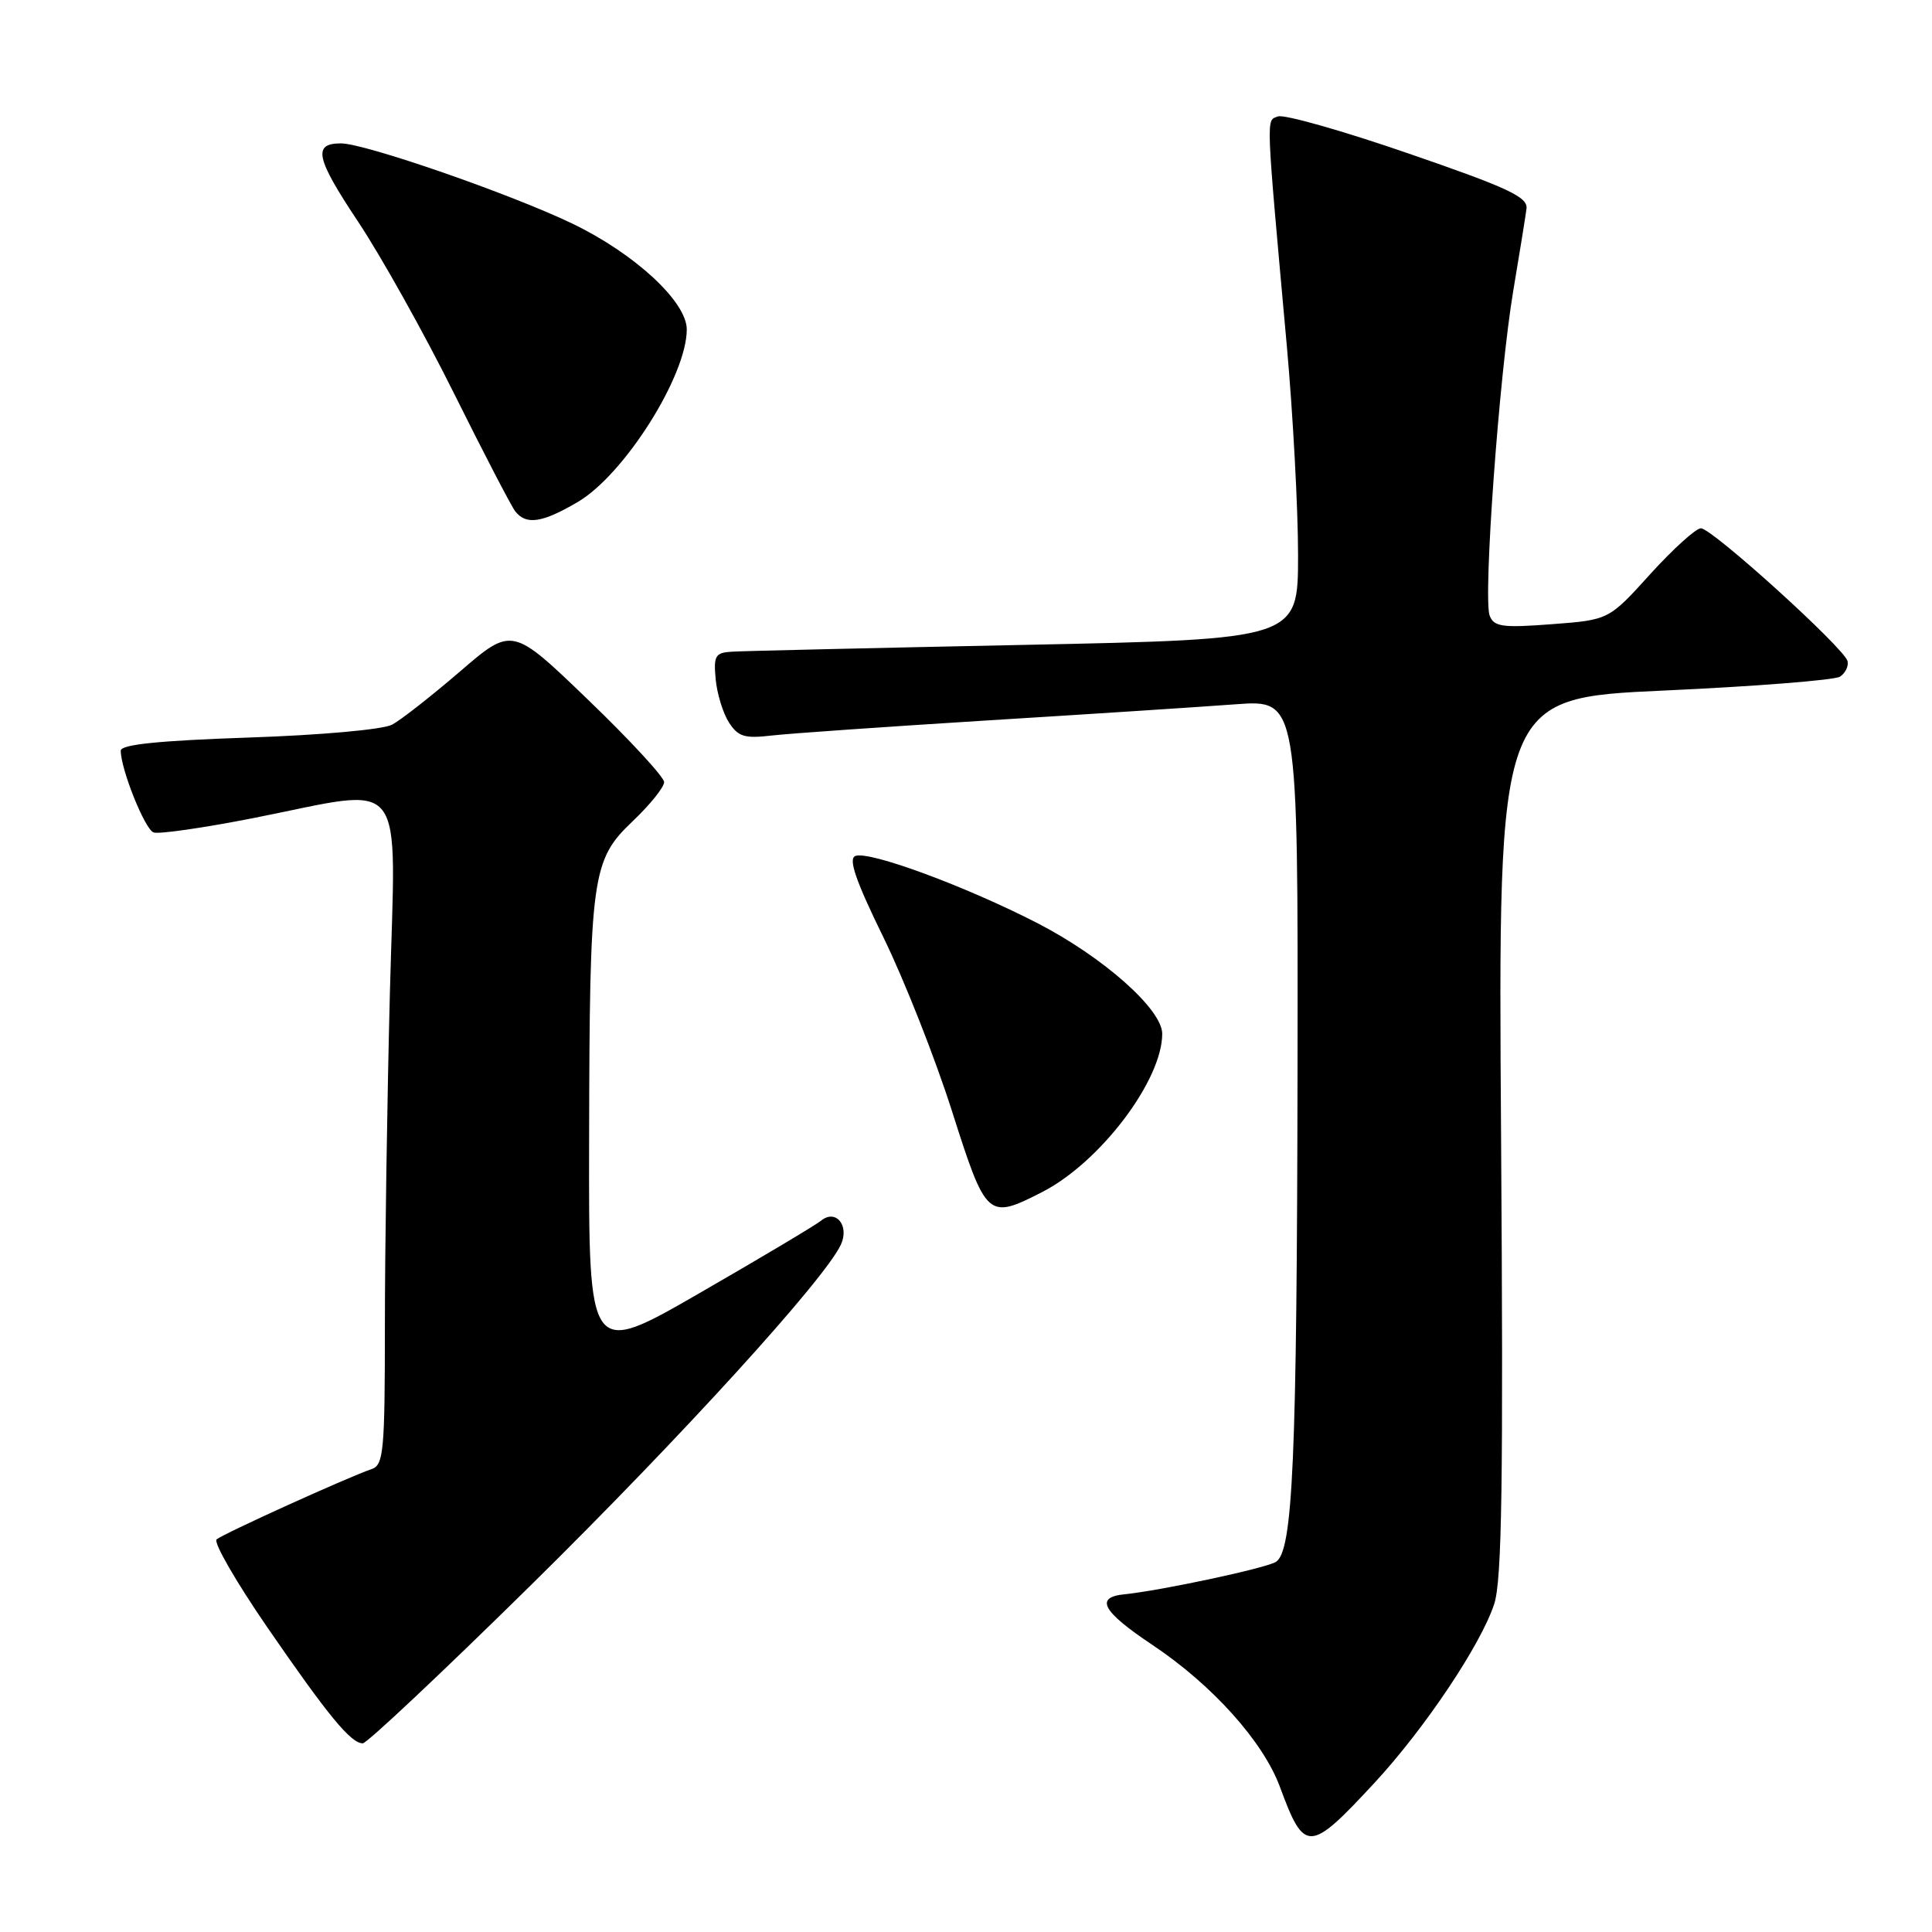 <?xml version="1.0" encoding="UTF-8" standalone="no"?>
<!DOCTYPE svg PUBLIC "-//W3C//DTD SVG 1.1//EN" "http://www.w3.org/Graphics/SVG/1.1/DTD/svg11.dtd" >
<svg xmlns="http://www.w3.org/2000/svg" xmlns:xlink="http://www.w3.org/1999/xlink" version="1.1" viewBox="0 0 256 256">
 <g >
 <path fill="currentColor"
d=" M 182.17 236.19 C 188.80 229.02 196.23 217.92 197.99 212.54 C 199.02 209.41 199.21 196.34 198.90 150.54 C 198.50 92.50 198.50 92.50 220.50 91.50 C 232.60 90.95 243.09 90.12 243.81 89.66 C 244.52 89.19 244.97 88.27 244.81 87.60 C 244.37 85.87 226.85 70.00 225.38 70.00 C 224.72 70.00 221.70 72.73 218.67 76.07 C 213.18 82.14 213.18 82.14 205.61 82.71 C 199.08 83.21 197.96 83.05 197.39 81.58 C 196.50 79.26 198.65 49.59 200.52 38.50 C 201.35 33.55 202.14 28.67 202.27 27.65 C 202.46 26.11 199.86 24.89 186.64 20.34 C 177.92 17.33 170.13 15.12 169.33 15.43 C 167.75 16.03 167.69 14.58 170.52 45.94 C 171.33 54.98 172.00 67.40 172.00 73.54 C 172.00 84.70 172.00 84.70 135.75 85.45 C 115.81 85.86 98.38 86.26 97.00 86.35 C 94.77 86.48 94.54 86.88 94.83 90.00 C 95.01 91.92 95.80 94.50 96.59 95.73 C 97.80 97.62 98.67 97.88 102.26 97.46 C 104.59 97.19 117.53 96.29 131.00 95.45 C 144.47 94.62 159.21 93.66 163.75 93.32 C 172.00 92.71 172.00 92.71 171.93 141.61 C 171.85 193.46 171.32 205.56 169.06 206.96 C 167.70 207.80 153.84 210.76 149.00 211.25 C 145.02 211.65 146.05 213.52 152.70 217.96 C 160.64 223.26 167.38 230.77 169.60 236.78 C 172.85 245.59 173.49 245.56 182.17 236.19 Z  M 70.43 209.96 C 90.35 190.33 109.30 169.51 111.42 164.92 C 112.59 162.39 110.74 160.15 108.79 161.75 C 108.08 162.33 100.86 166.64 92.75 171.31 C 78.00 179.82 78.00 179.82 78.06 151.16 C 78.13 115.89 78.39 113.99 83.86 108.79 C 86.14 106.62 88.00 104.30 88.00 103.64 C 88.00 102.97 83.47 98.06 77.93 92.73 C 67.86 83.03 67.86 83.03 60.97 88.96 C 57.18 92.22 53.12 95.40 51.96 96.02 C 50.75 96.67 42.48 97.41 32.92 97.73 C 21.00 98.14 16.00 98.65 16.00 99.47 C 16.00 101.91 19.18 109.86 20.34 110.30 C 21.00 110.56 26.94 109.70 33.52 108.41 C 54.29 104.32 52.43 101.93 51.66 131.66 C 51.30 145.78 51.00 165.59 51.00 175.69 C 51.00 192.30 50.83 194.12 49.25 194.66 C 46.12 195.72 29.52 203.25 28.70 203.98 C 28.26 204.38 31.29 209.62 35.42 215.63 C 43.48 227.34 46.49 231.00 48.07 231.00 C 48.62 231.00 58.68 221.53 70.43 209.96 Z  M 138.08 157.96 C 145.74 154.05 154.00 143.17 154.00 136.98 C 154.00 133.75 146.20 126.83 137.50 122.34 C 128.00 117.45 115.19 112.71 113.34 113.42 C 112.38 113.79 113.38 116.69 117.06 124.21 C 119.83 129.87 123.92 140.24 126.15 147.25 C 130.68 161.46 130.87 161.64 138.08 157.96 Z  M 76.55 66.52 C 82.71 62.91 91.00 49.80 91.00 43.65 C 91.00 39.98 84.10 33.60 75.82 29.62 C 67.61 25.68 48.35 19.00 45.18 19.00 C 41.41 19.00 41.83 20.93 47.44 29.36 C 50.50 33.96 56.22 44.20 60.15 52.11 C 64.08 60.02 67.74 67.06 68.27 67.75 C 69.71 69.60 71.84 69.29 76.55 66.52 Z "/>
</g>
</svg>